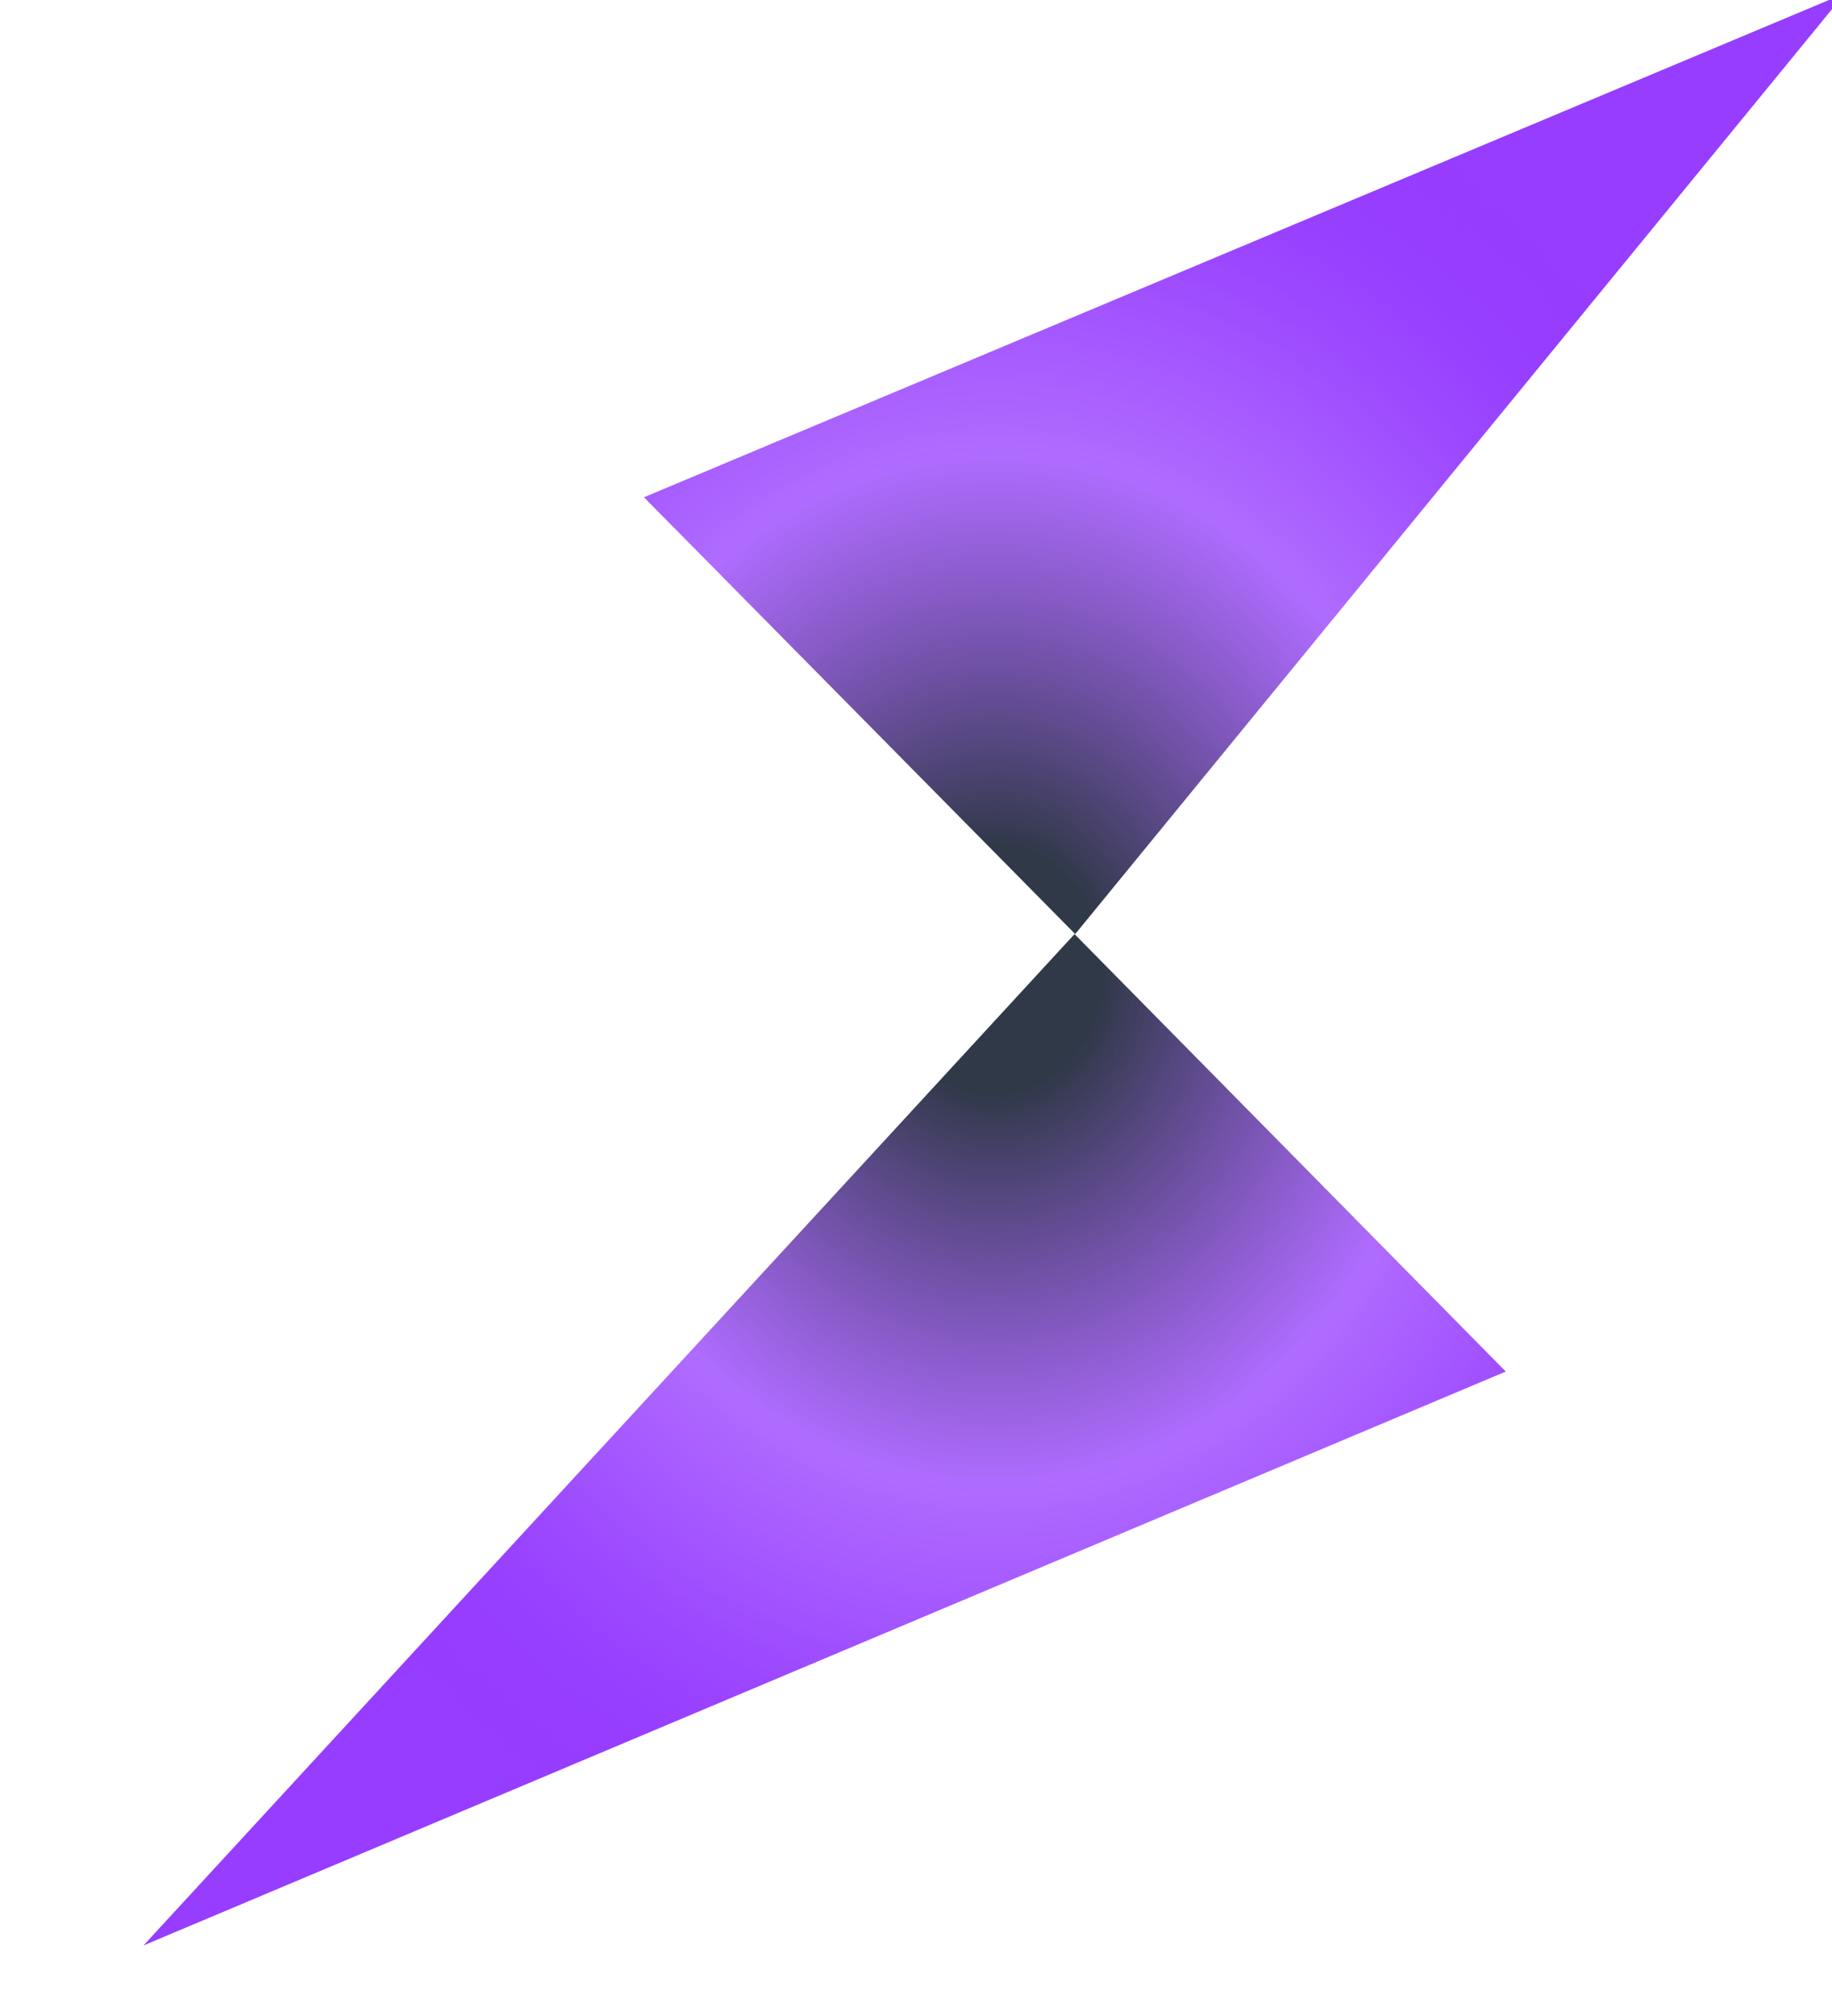 <svg width="50" height="55" viewBox="15 1 200 300" fill="none" xmlns="http://www.w3.org/2000/svg">
    <path id="Vector" d="M0 290.5L202.8 205.1L138.6 140L0 290.5ZM74.5 75L138.7 140L253.3 0L74.5 75Z" fill="url(#paint0_radial_3_3)" />
    <defs>
        <radialGradient id="paint0_radial_3_3" cx="0" cy="0" r="1" gradientUnits="userSpaceOnUse" gradientTransform="translate(126.634 145.253) scale(126.63 145.25)">
            <stop offset="0.125" stop-color="#1B2536" stop-opacity="0.91" />
            <stop offset="0.526" stop-color="#963DFF" stop-opacity="0.76" />
            <stop offset="0.771" stop-color="#7500FF" stop-opacity="0.72" />
            <stop offset="1" stop-color="#963DFF" />
        </radialGradient>
    </defs>
</svg>
    